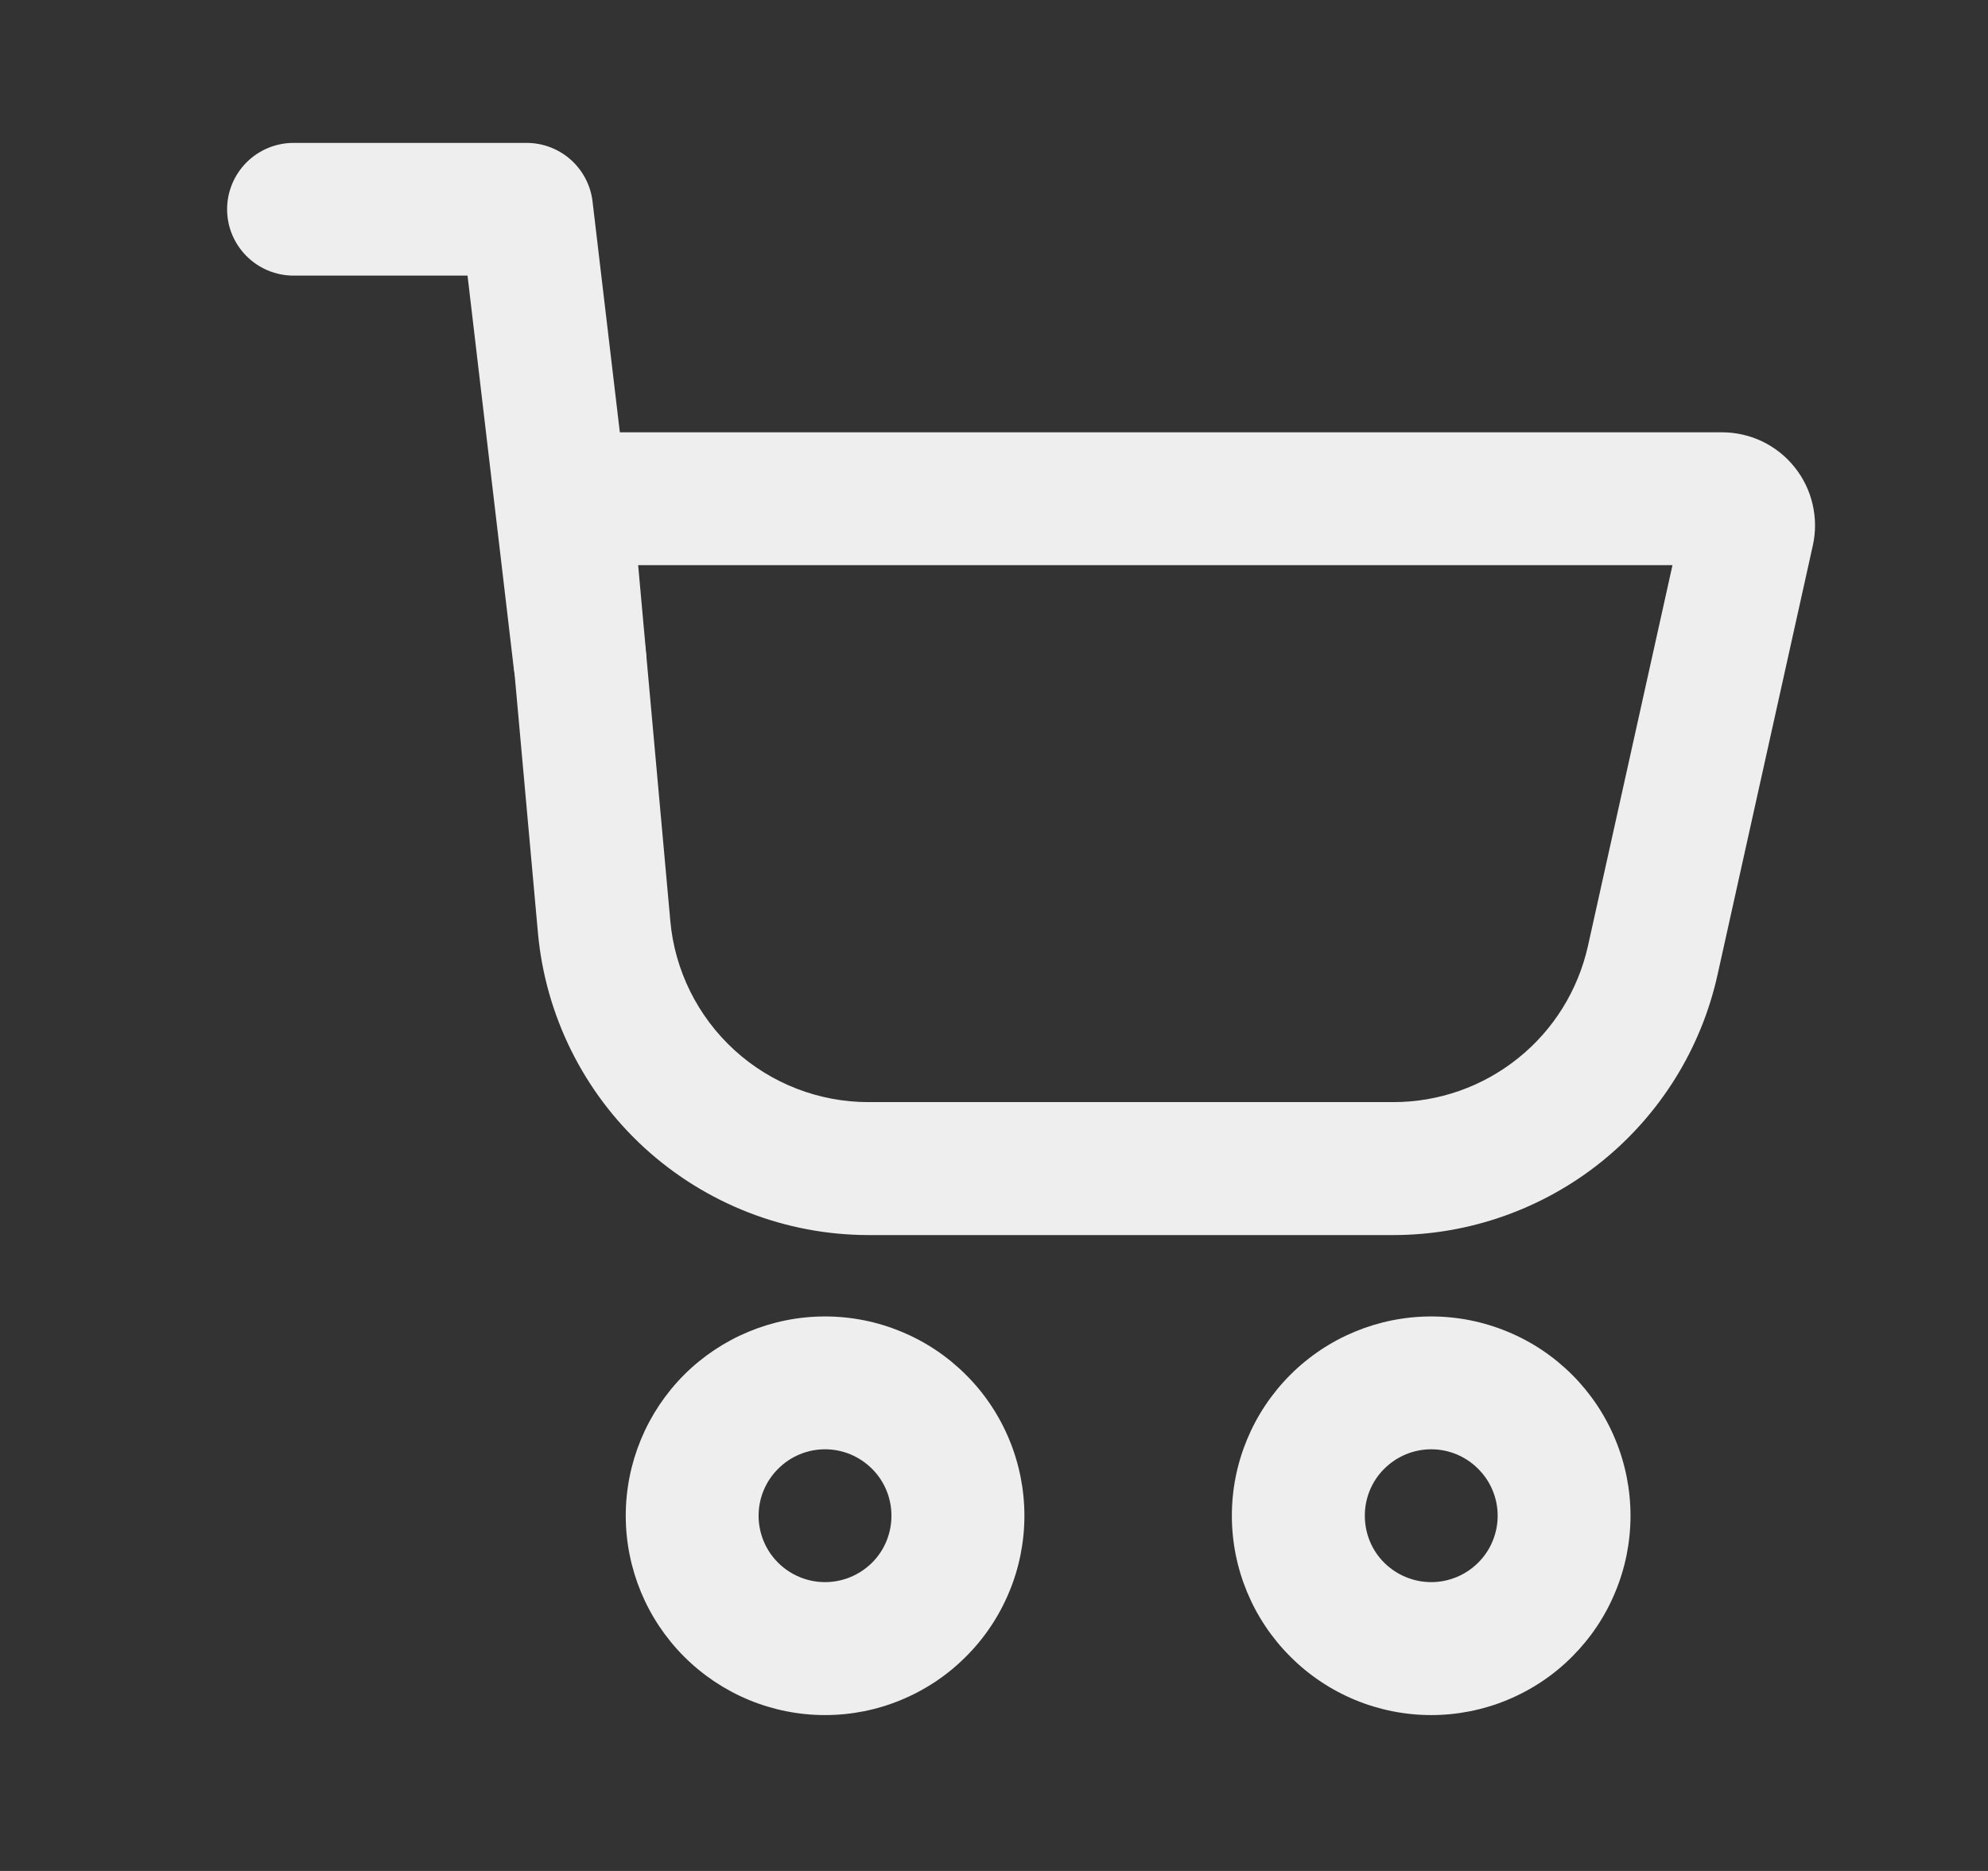 <svg width="17" height="16" viewBox="0 0 17 16" fill="none" xmlns="http://www.w3.org/2000/svg">
<rect x="0" y="0" width="17" height="16" fill="#333333" stroke="none"/>
<path fill-rule="evenodd" clip-rule="evenodd" d="M4.292 4.564C4.282 4.454 4.295 4.343 4.331 4.238C4.366 4.133 4.423 4.037 4.497 3.956C4.572 3.874 4.662 3.809 4.763 3.764C4.865 3.72 4.974 3.697 5.084 3.697H14.726C14.845 3.697 14.963 3.724 15.07 3.775C15.177 3.827 15.272 3.902 15.346 3.995C15.421 4.088 15.473 4.196 15.5 4.312C15.527 4.428 15.528 4.549 15.502 4.665L14.687 8.337C14.547 8.968 14.196 9.532 13.692 9.937C13.188 10.341 12.56 10.562 11.914 10.562H7.429C6.72 10.562 6.037 10.296 5.513 9.818C4.99 9.34 4.664 8.683 4.6 7.977L4.292 4.564ZM5.457 4.833L5.732 7.875C5.77 8.299 5.966 8.693 6.28 8.98C6.594 9.267 7.005 9.426 7.43 9.425H11.915C12.303 9.425 12.679 9.293 12.981 9.05C13.284 8.808 13.494 8.469 13.579 8.09L14.302 4.833H5.457Z" fill="#EEEEEE"/>
<path fill-rule="evenodd" clip-rule="evenodd" d="M1.942 1.79C1.942 1.639 2.002 1.495 2.109 1.388C2.215 1.282 2.36 1.222 2.51 1.222H4.503C4.642 1.222 4.776 1.273 4.88 1.365C4.984 1.458 5.051 1.585 5.067 1.723L5.524 5.587C5.541 5.737 5.499 5.888 5.405 6.006C5.312 6.124 5.175 6.201 5.025 6.218C4.876 6.236 4.725 6.193 4.607 6.1C4.488 6.007 4.412 5.87 4.394 5.72L3.998 2.357H2.51C2.36 2.357 2.215 2.297 2.109 2.191C2.002 2.084 1.942 1.941 1.942 1.79ZM7.055 13.53C7.206 13.53 7.35 13.47 7.457 13.364C7.564 13.258 7.623 13.113 7.623 12.962C7.623 12.812 7.564 12.667 7.457 12.561C7.35 12.454 7.206 12.394 7.055 12.394C6.905 12.394 6.76 12.454 6.654 12.561C6.547 12.667 6.487 12.812 6.487 12.962C6.487 13.113 6.547 13.258 6.654 13.364C6.76 13.47 6.905 13.53 7.055 13.53ZM7.055 14.667C7.279 14.667 7.501 14.623 7.707 14.537C7.914 14.451 8.102 14.326 8.26 14.167C8.419 14.009 8.544 13.821 8.63 13.614C8.716 13.408 8.76 13.186 8.76 12.962C8.76 12.739 8.716 12.517 8.63 12.31C8.544 12.103 8.419 11.915 8.26 11.757C8.102 11.599 7.914 11.473 7.707 11.388C7.501 11.302 7.279 11.258 7.055 11.258C6.603 11.258 6.17 11.438 5.85 11.757C5.531 12.077 5.351 12.51 5.351 12.962C5.351 13.414 5.531 13.848 5.85 14.167C6.17 14.487 6.603 14.667 7.055 14.667ZM12.239 13.53C12.389 13.53 12.534 13.47 12.64 13.364C12.747 13.258 12.807 13.113 12.807 12.962C12.807 12.812 12.747 12.667 12.64 12.561C12.534 12.454 12.389 12.394 12.239 12.394C12.088 12.394 11.944 12.454 11.837 12.561C11.73 12.667 11.671 12.812 11.671 12.962C11.671 13.113 11.73 13.258 11.837 13.364C11.944 13.47 12.088 13.53 12.239 13.53ZM12.239 14.667C12.462 14.667 12.684 14.623 12.891 14.537C13.098 14.451 13.286 14.326 13.444 14.167C13.602 14.009 13.728 13.821 13.813 13.614C13.899 13.408 13.943 13.186 13.943 12.962C13.943 12.739 13.899 12.517 13.813 12.31C13.728 12.103 13.602 11.915 13.444 11.757C13.286 11.599 13.098 11.473 12.891 11.388C12.684 11.302 12.462 11.258 12.239 11.258C11.787 11.258 11.353 11.438 11.034 11.757C10.714 12.077 10.534 12.51 10.534 12.962C10.534 13.414 10.714 13.848 11.034 14.167C11.353 14.487 11.787 14.667 12.239 14.667Z" fill="#EEEEEE"/>
</svg>
